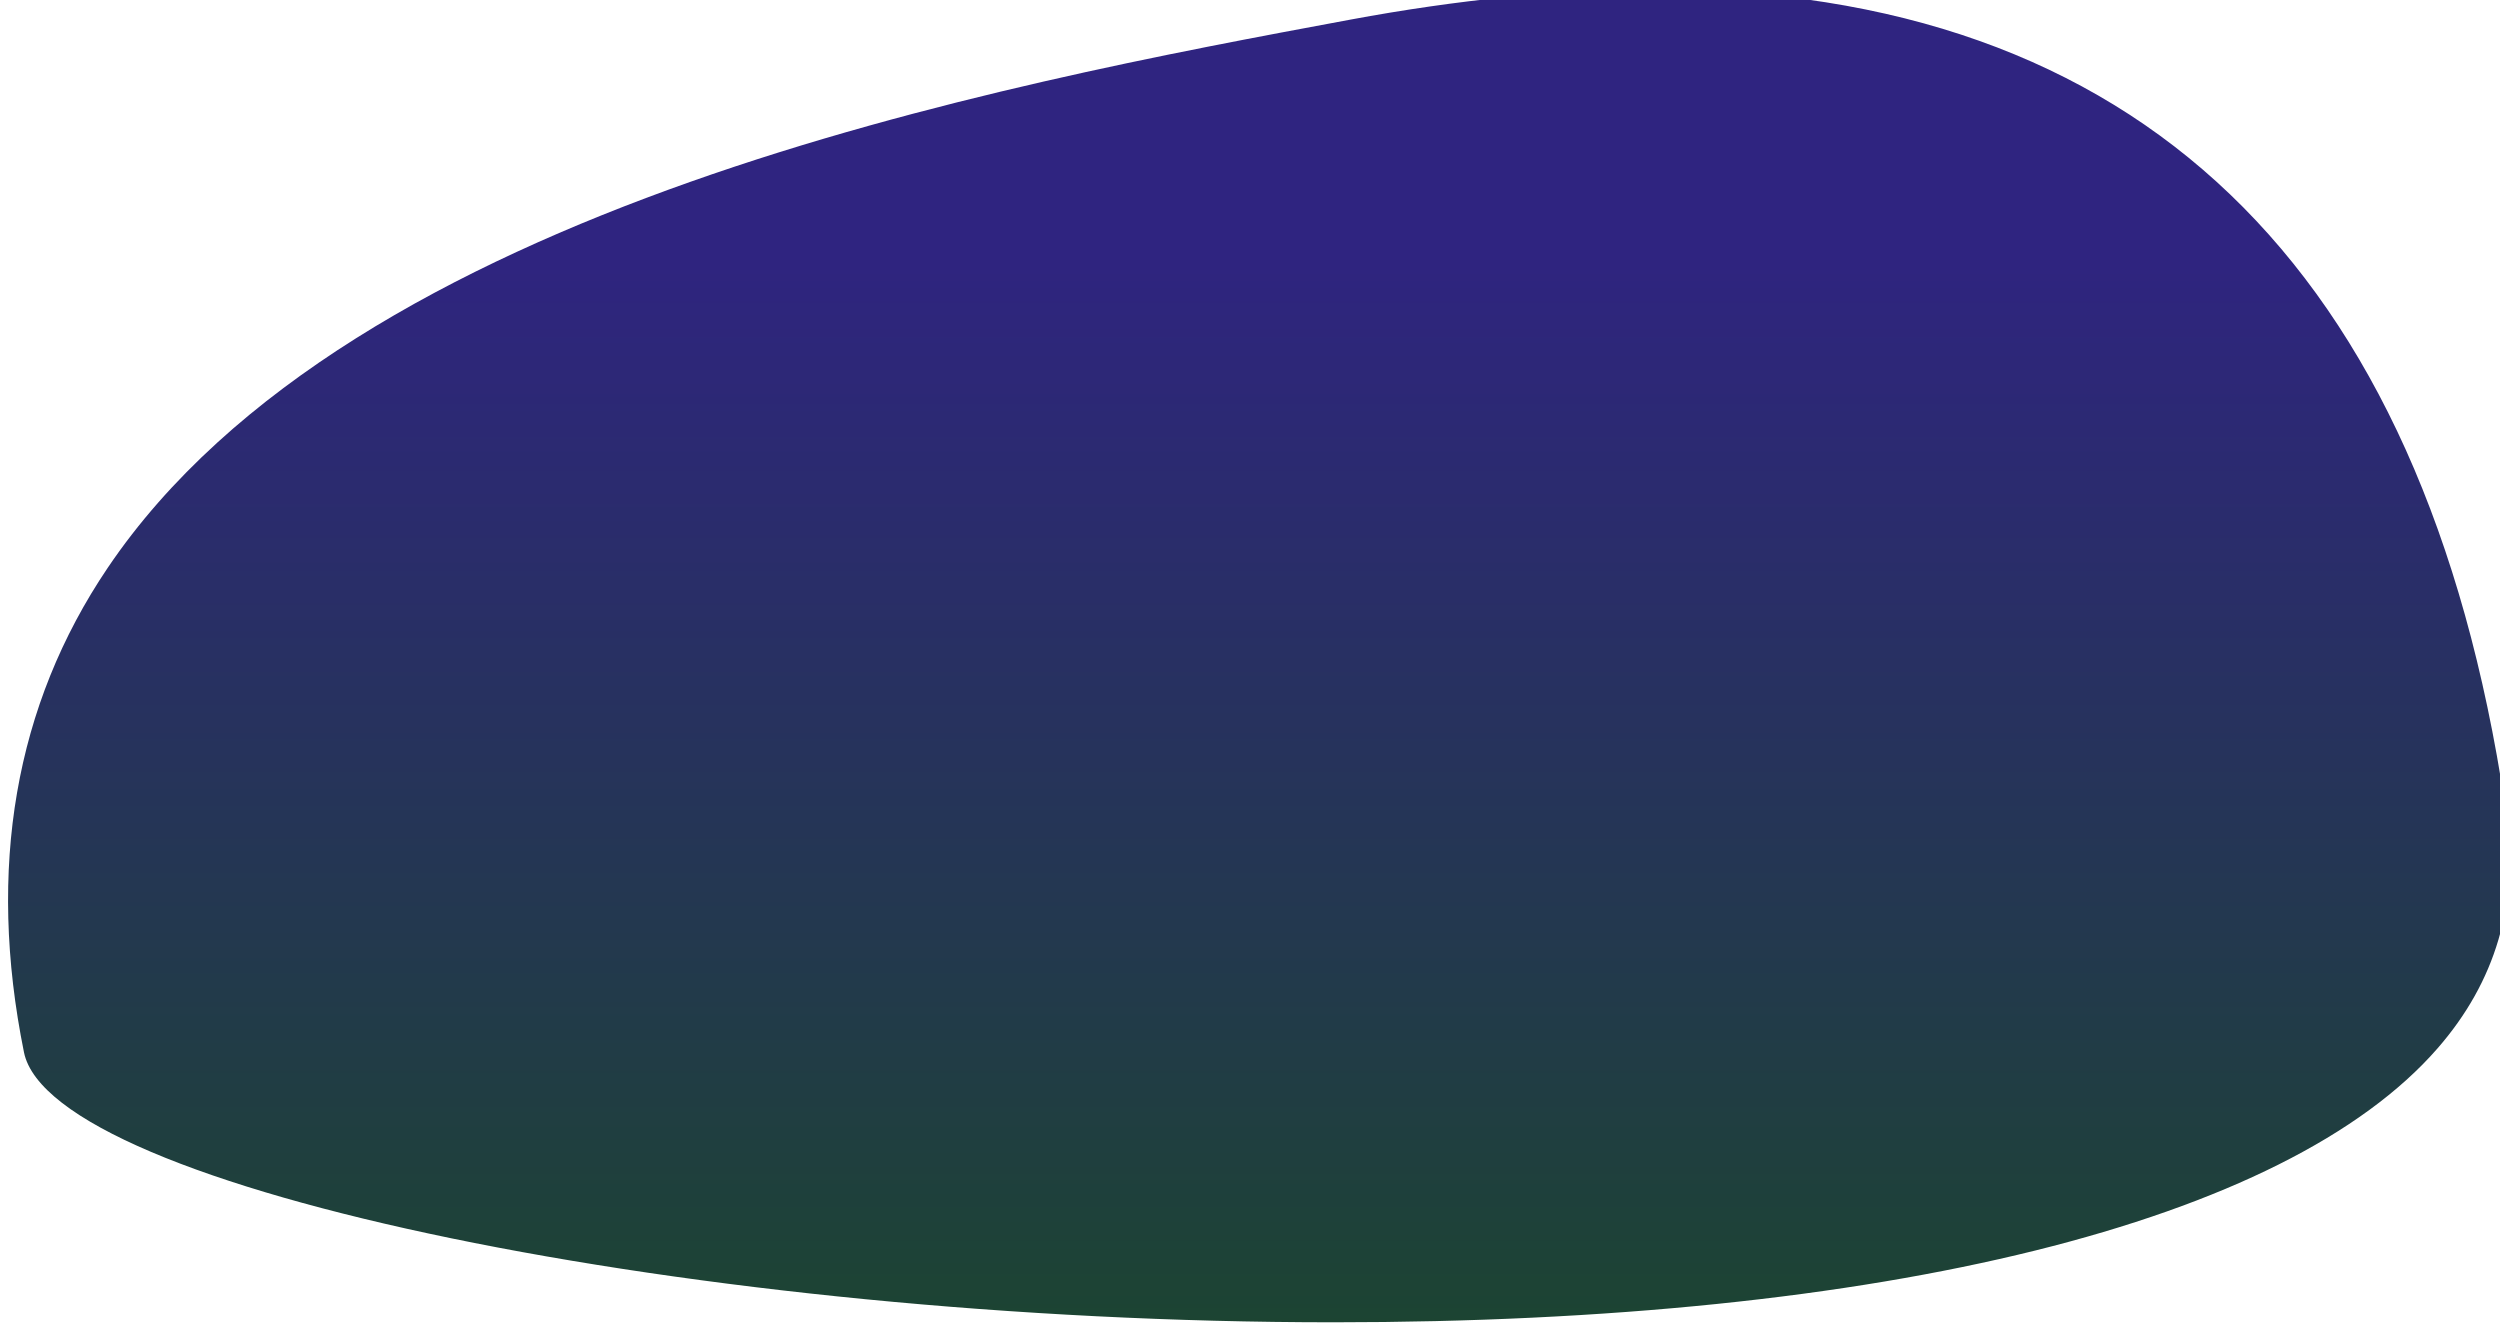 <?xml version="1.0" encoding="UTF-8" standalone="no"?>
<svg
   xmlns:dc="http://purl.org/dc/elements/1.1/"
   xmlns:cc="http://creativecommons.org/ns#"
   xmlns:rdf="http://www.w3.org/1999/02/22-rdf-syntax-ns#"
   xmlns:svg="http://www.w3.org/2000/svg"
   xmlns="http://www.w3.org/2000/svg"
   id="svg761"
   version="1.1"
   viewBox="0 0 36.336 19.361"
   height="19.361mm"
   width="36.336mm">
  <defs
     id="defs755">
    <clipPath
       id="clipPath624"
       clipPathUnits="userSpaceOnUse">
      <path
         id="path622"
         d="M 97.369,432.855 H 206.744 V 369.966 H 97.369 Z" />
    </clipPath>
    <clipPath
       id="clipPath608"
       clipPathUnits="userSpaceOnUse">
      <path
         id="path606"
         d="M 371.278,165.258 H 483.737 V 105.903 H 371.278 Z" />
    </clipPath>
    <clipPath
       id="clipPath608-0"
       clipPathUnits="userSpaceOnUse">
      <path
         id="path606-9"
         d="M 371.278,165.258 H 483.737 V 105.903 H 371.278 Z" />
    </clipPath>
    <linearGradient
       id="linearGradient574"
       spreadMethod="pad"
       gradientTransform="matrix(-2.4e-6,-54.881,-54.881,2.4e-6,580.877,693.825)"
       gradientUnits="userSpaceOnUse"
       y2="0"
       x2="1"
       y1="0"
       x1="0">
      <stop
         id="stop568"
         offset="0"
         style="stop-opacity:1;stop-color:#2f2480" />
      <stop
         id="stop570"
         offset="0.199"
         style="stop-opacity:1;stop-color:#2f2480" />
      <stop
         id="stop572"
         offset="1"
         style="stop-opacity:1;stop-color:#1c4432" />
    </linearGradient>
  </defs>
  <g
     transform="translate(-145.192,-58.706)"
     id="layer1">
    <g
       id="g556"
       transform="matrix(0.353,0,0,-0.353,-41.561,303.472)">
      <g
         id="g558">
        <g
           id="g564">
          <g
             id="g566">
            <path
               id="path576"
               style="fill:url(#linearGradient574);stroke:none"
               d="m 584.64,692.579 c -14.354,-2.666 -41.071,-7.625 -51.162,-22.574 v 0 C 529.66,664.35 528.5,657.64 530.032,650.062 v 0 c 1.135,-5.61 27.837,-11.114 53.904,-11.118 v 0 h 0.011 c 22.656,0 39.229,4.113 45.467,11.285 v 0 c 2.387,2.739 3.337,5.967 2.832,9.594 v 0 l -0.055,0.387 v 0.002 c -3.349,22.3 -15.149,33.613 -35.069,33.613 v 0 c -3.837,0 -8.037,-0.42 -12.482,-1.246" />
          </g>
        </g>
      </g>
    </g>
  </g>
</svg>
